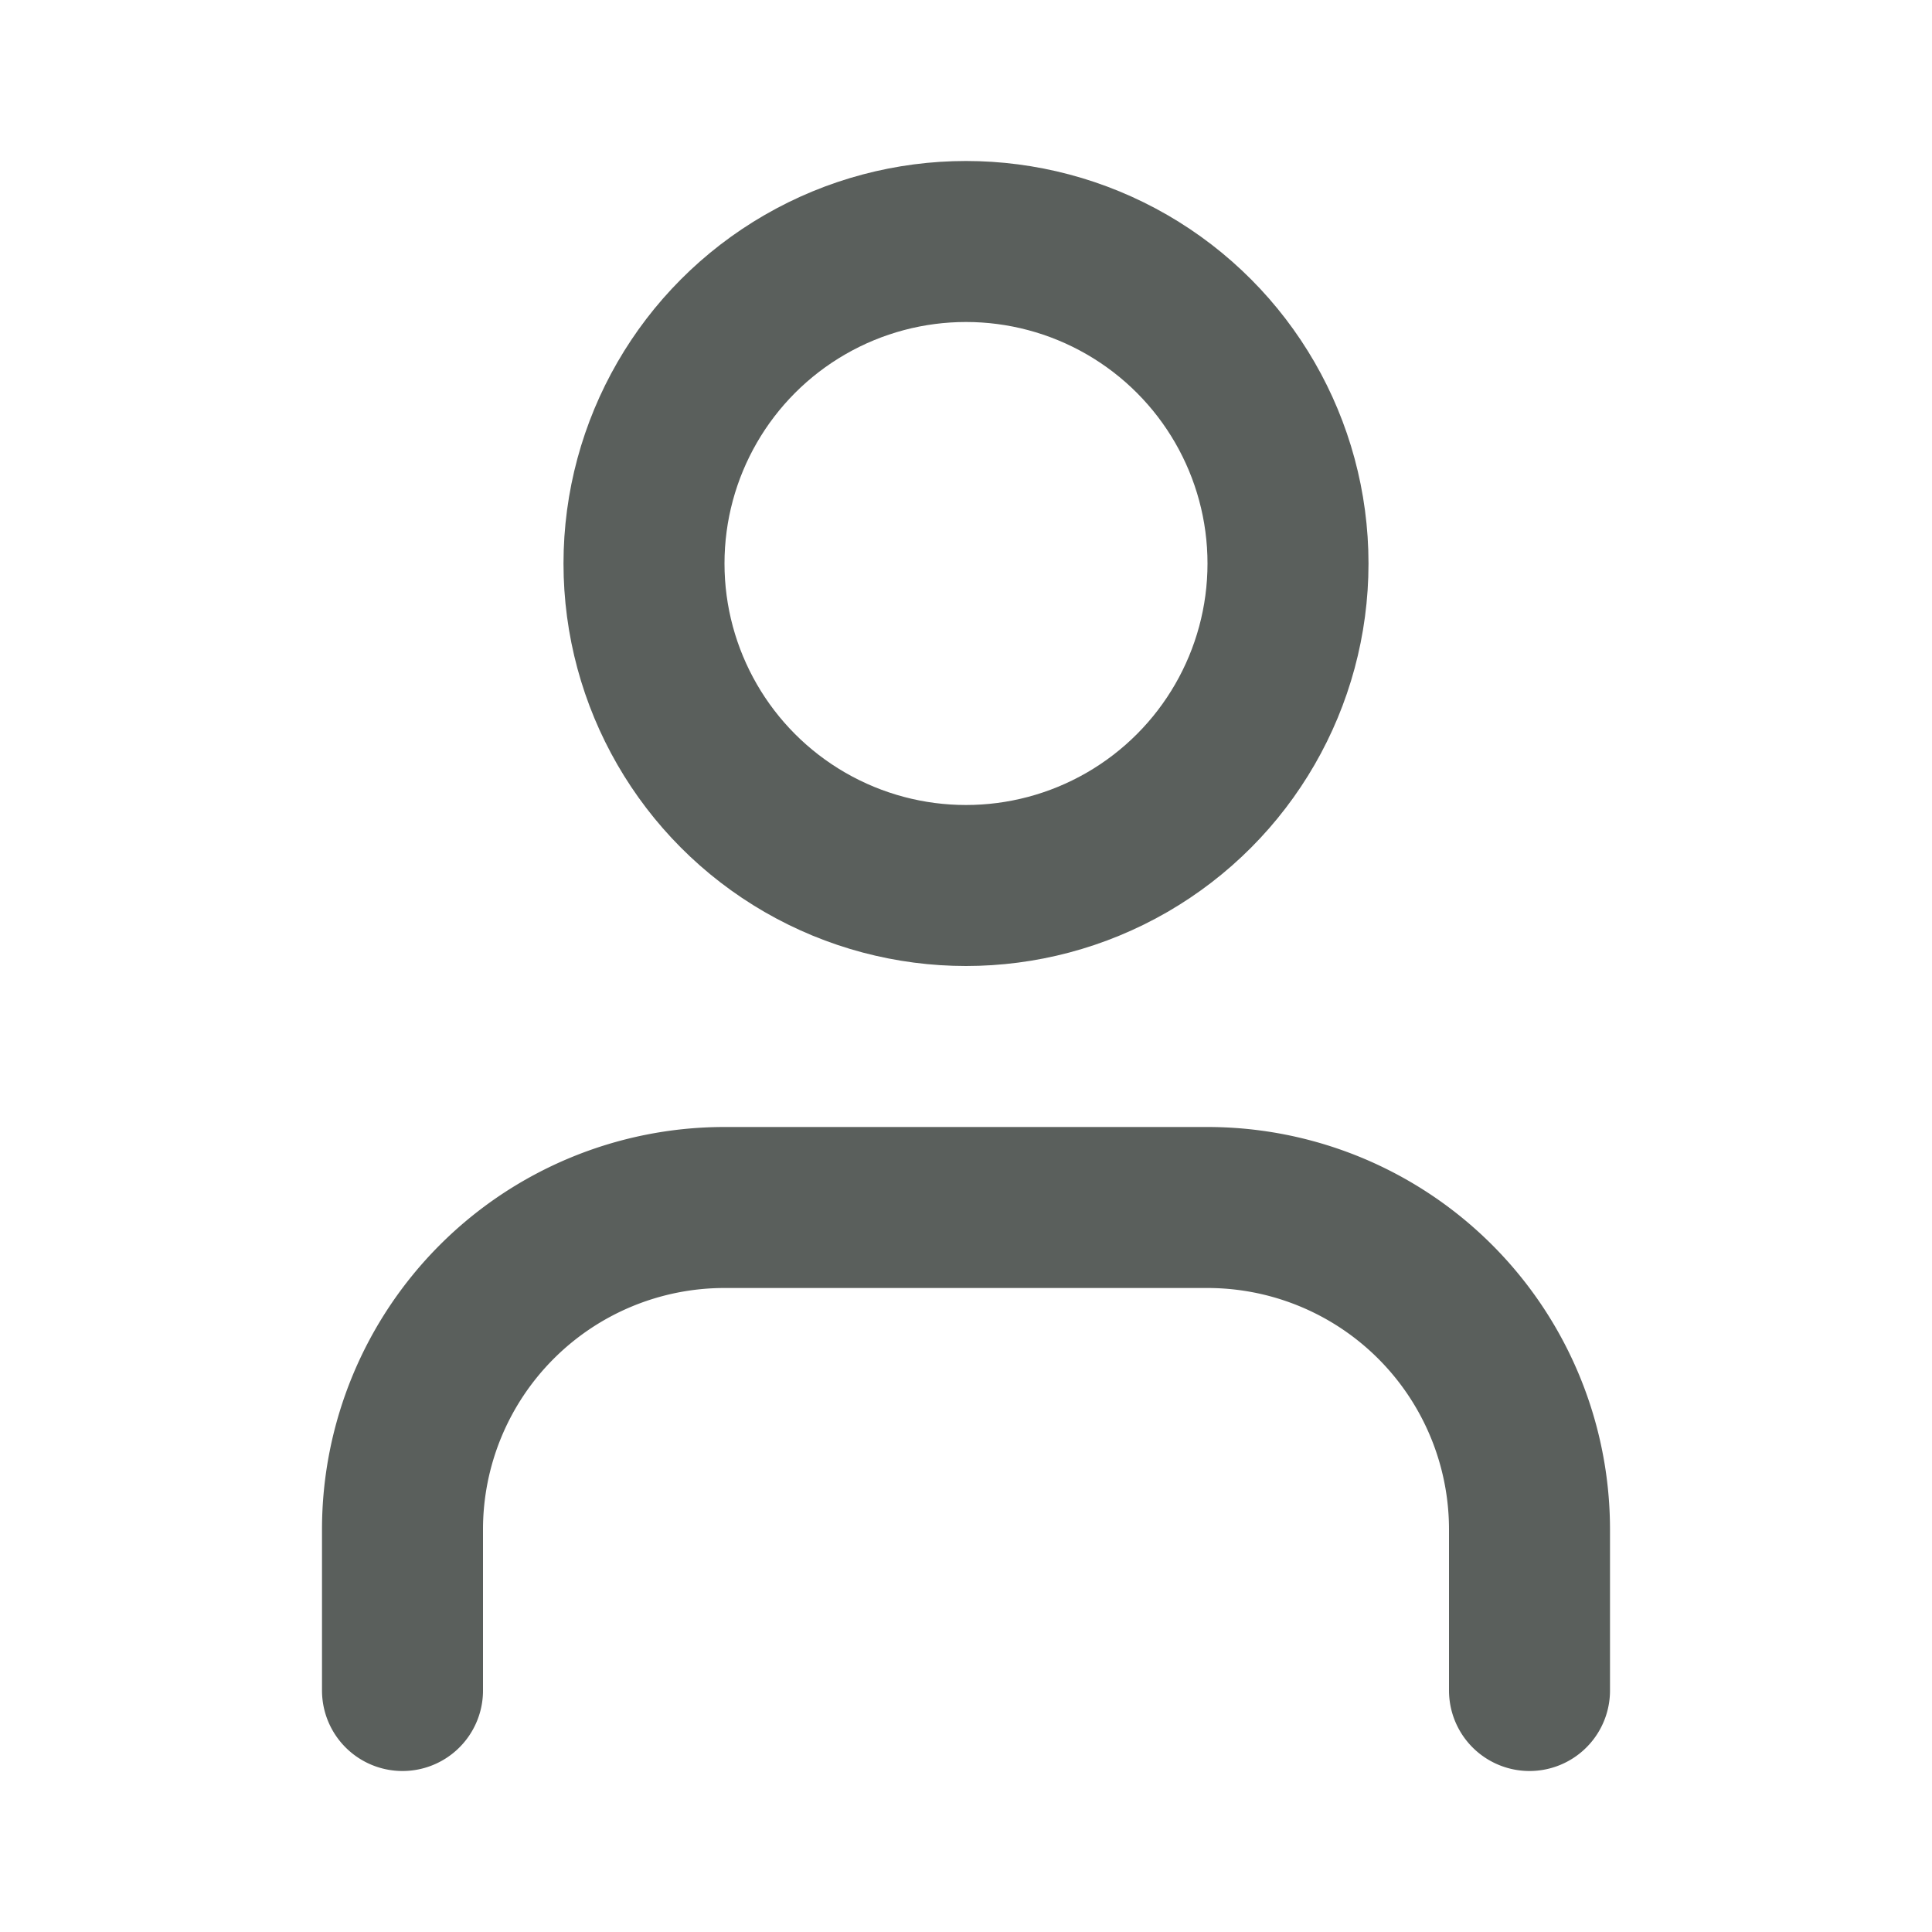 <svg xmlns="http://www.w3.org/2000/svg" width="24" height="24" viewBox="0 0 24 24" fill="none" stroke="#5A5F5C" stroke-width="2" stroke-linecap="round" stroke-linejoin="round" class="lucide lucide-user">
    <path d="M19 21v-2a4 4 0 0 0-4-4H9a4 4 0 0 0-4 4v2"/>
    <circle cx="12" cy="7" r="4"/>
</svg>